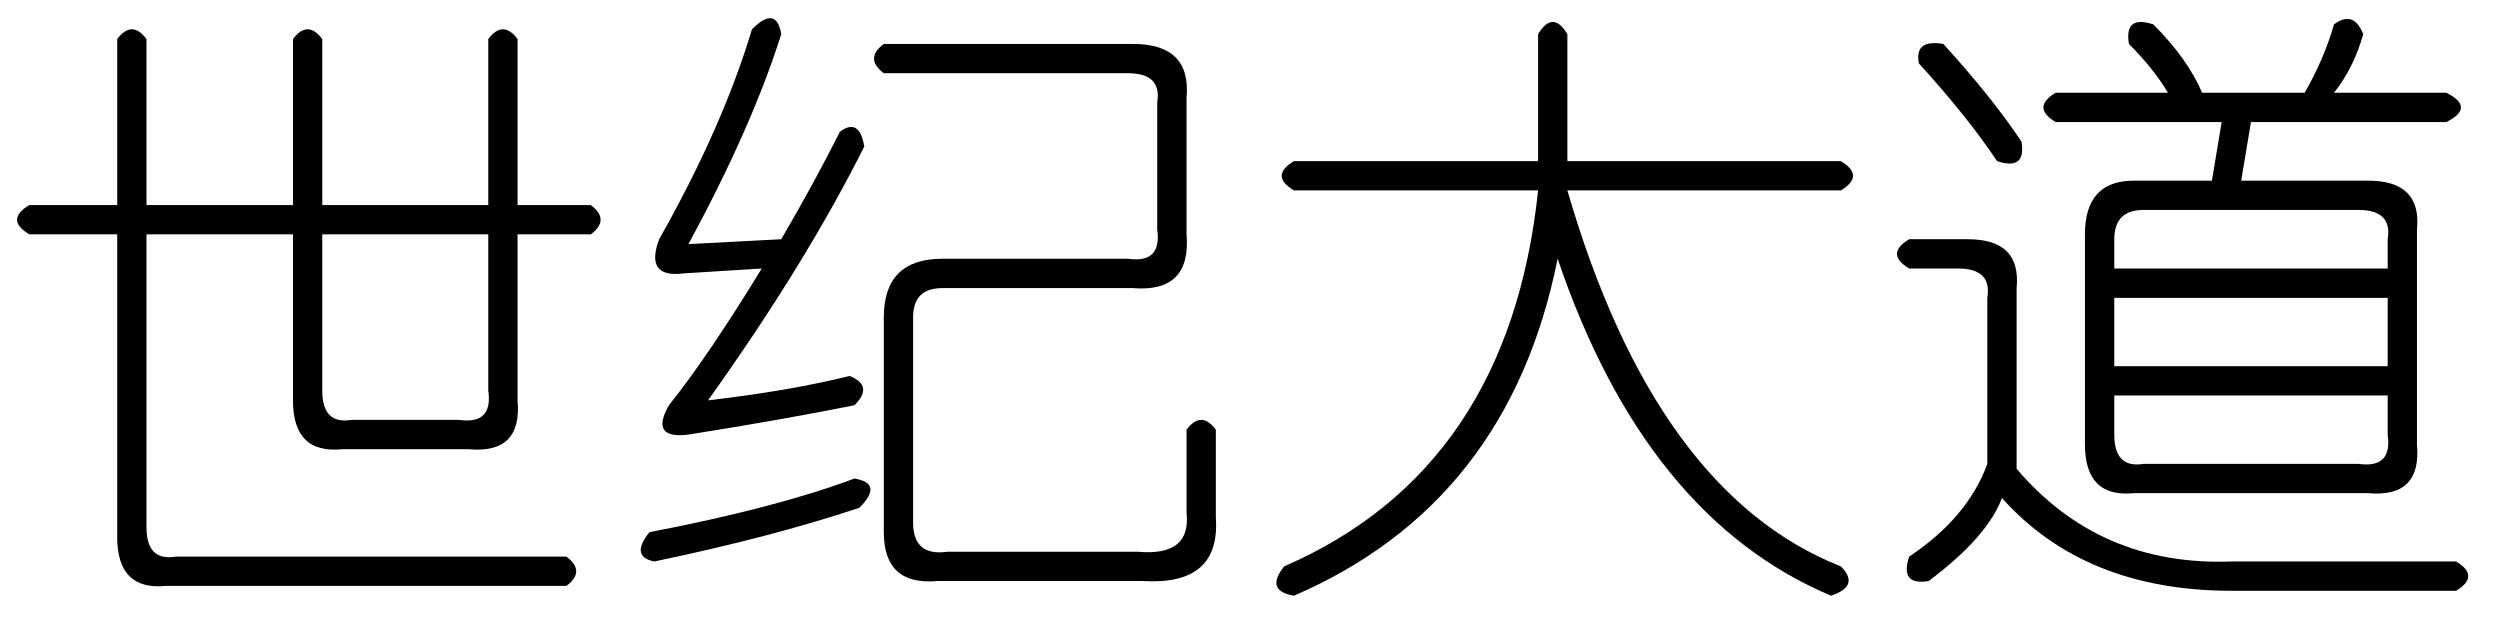 <?xml version='1.0' encoding='UTF-8'?>
<!-- This file was generated by dvisvgm 2.3.5 -->
<svg height='10.5pt' version='1.1' viewBox='-72 -72.082 42 10.5' width='42pt' xmlns='http://www.w3.org/2000/svg' xmlns:xlink='http://www.w3.org/1999/xlink'>
<defs>
<path d='M2.461 -7.957V-5.168H4.922V-7.957Q5.168 -8.285 5.414 -7.957V-5.168H8.203V-7.957Q8.449 -8.285 8.695 -7.957V-5.168H9.926Q10.254 -4.922 9.926 -4.676H8.695V-1.887Q8.777 -0.984 7.875 -1.066H5.742Q4.922 -0.984 4.922 -1.887V-4.676H2.461V0.246Q2.461 0.82 2.953 0.738H9.516Q9.844 0.984 9.516 1.23H2.789Q1.969 1.312 1.969 0.41V-4.676H0.492Q0.082 -4.922 0.492 -5.168H1.969V-7.957Q2.215 -8.285 2.461 -7.957ZM8.203 -4.676H5.414V-2.051Q5.414 -1.477 5.906 -1.559H7.711Q8.285 -1.477 8.203 -2.051V-4.676Z' id='g0-837'/>
<path d='M5.332 -8.039V-5.906H9.926Q10.336 -5.66 9.926 -5.414H5.332Q6.809 -0.328 9.926 0.902Q10.254 1.23 9.762 1.395Q6.645 0.082 5.168 -4.266Q4.348 -0.164 0.738 1.395Q0.246 1.312 0.574 0.902Q4.348 -0.738 4.84 -5.414H0.738Q0.328 -5.66 0.738 -5.906H4.84V-8.039Q5.086 -8.449 5.332 -8.039Z' id='g0-3670'/>
<path d='M4.348 -7.875H8.531Q9.516 -7.875 9.434 -6.973V-4.676Q9.516 -3.691 8.531 -3.773H5.332Q4.84 -3.773 4.84 -3.281V0.164Q4.84 0.738 5.414 0.656H8.613Q9.516 0.738 9.434 0V-1.395Q9.68 -1.723 9.926 -1.395V0.082Q10.008 1.23 8.695 1.148H5.25Q4.348 1.23 4.348 0.328V-3.281Q4.348 -4.266 5.332 -4.266H8.449Q9.023 -4.184 8.941 -4.758V-6.891Q9.023 -7.383 8.449 -7.383H4.348Q4.02 -7.629 4.348 -7.875ZM2.133 -8.121Q2.543 -8.531 2.625 -8.039Q2.133 -6.48 1.066 -4.512L2.625 -4.594Q3.199 -5.578 3.609 -6.398Q3.937 -6.645 4.02 -6.152Q3.035 -4.184 1.395 -1.887Q2.789 -2.051 3.773 -2.297Q4.184 -2.133 3.855 -1.805Q2.625 -1.559 1.066 -1.312Q0.41 -1.23 0.738 -1.805Q1.395 -2.625 2.297 -4.102L0.984 -4.02Q0.328 -3.937 0.574 -4.594Q1.641 -6.48 2.133 -8.121ZM3.855 -0.574Q4.348 -0.492 3.937 -0.082Q2.461 0.41 0.492 0.82Q0.082 0.738 0.41 0.328Q2.543 -0.082 3.855 -0.574Z' id='g0-13273'/>
<path d='M4.266 -7.875Q4.184 -8.367 4.676 -8.203Q5.25 -7.629 5.496 -7.055H7.219Q7.547 -7.629 7.711 -8.203Q8.039 -8.449 8.203 -8.039Q8.039 -7.465 7.711 -7.055H9.598Q10.09 -6.809 9.598 -6.562H6.316L6.152 -5.578H8.285Q9.187 -5.578 9.105 -4.758V-1.148Q9.187 -0.246 8.285 -0.328H4.348Q3.527 -0.246 3.527 -1.148V-4.676Q3.527 -5.578 4.348 -5.578H5.66L5.824 -6.562H3.035Q2.625 -6.809 3.035 -7.055H4.922Q4.676 -7.465 4.266 -7.875ZM8.121 -5.086H4.512Q4.02 -5.086 4.02 -4.594V-4.102H8.613V-4.594Q8.695 -5.086 8.121 -5.086ZM0.574 -4.594H1.559Q2.461 -4.594 2.379 -3.773V-0.738Q3.773 0.902 5.988 0.82H9.762Q10.172 1.066 9.762 1.312H5.988Q3.527 1.312 2.133 -0.246Q1.887 0.41 0.902 1.148Q0.41 1.23 0.574 0.738Q1.559 0.082 1.887 -0.82V-3.609Q1.969 -4.102 1.395 -4.102H0.574Q0.164 -4.348 0.574 -4.594ZM8.613 -3.609H4.02V-2.461H8.613V-3.609ZM8.613 -1.969H4.02V-1.312Q4.02 -0.738 4.512 -0.82H8.121Q8.695 -0.738 8.613 -1.312V-1.969ZM1.148 -7.875Q1.969 -6.973 2.461 -6.234Q2.543 -5.742 2.051 -5.906Q1.559 -6.645 0.738 -7.547Q0.656 -7.957 1.148 -7.875Z' id='g0-17794'/>
</defs>
<g id='page1'>
<use x='-72' xlink:href='#g0-837' y='-63.469'/>
<use x='-61.5' xlink:href='#g0-13273' y='-63.469'/>
<use x='-51' xlink:href='#g0-3670' y='-63.469'/>
<use x='-40.5' xlink:href='#g0-17794' y='-63.469'/>
</g>
</svg>